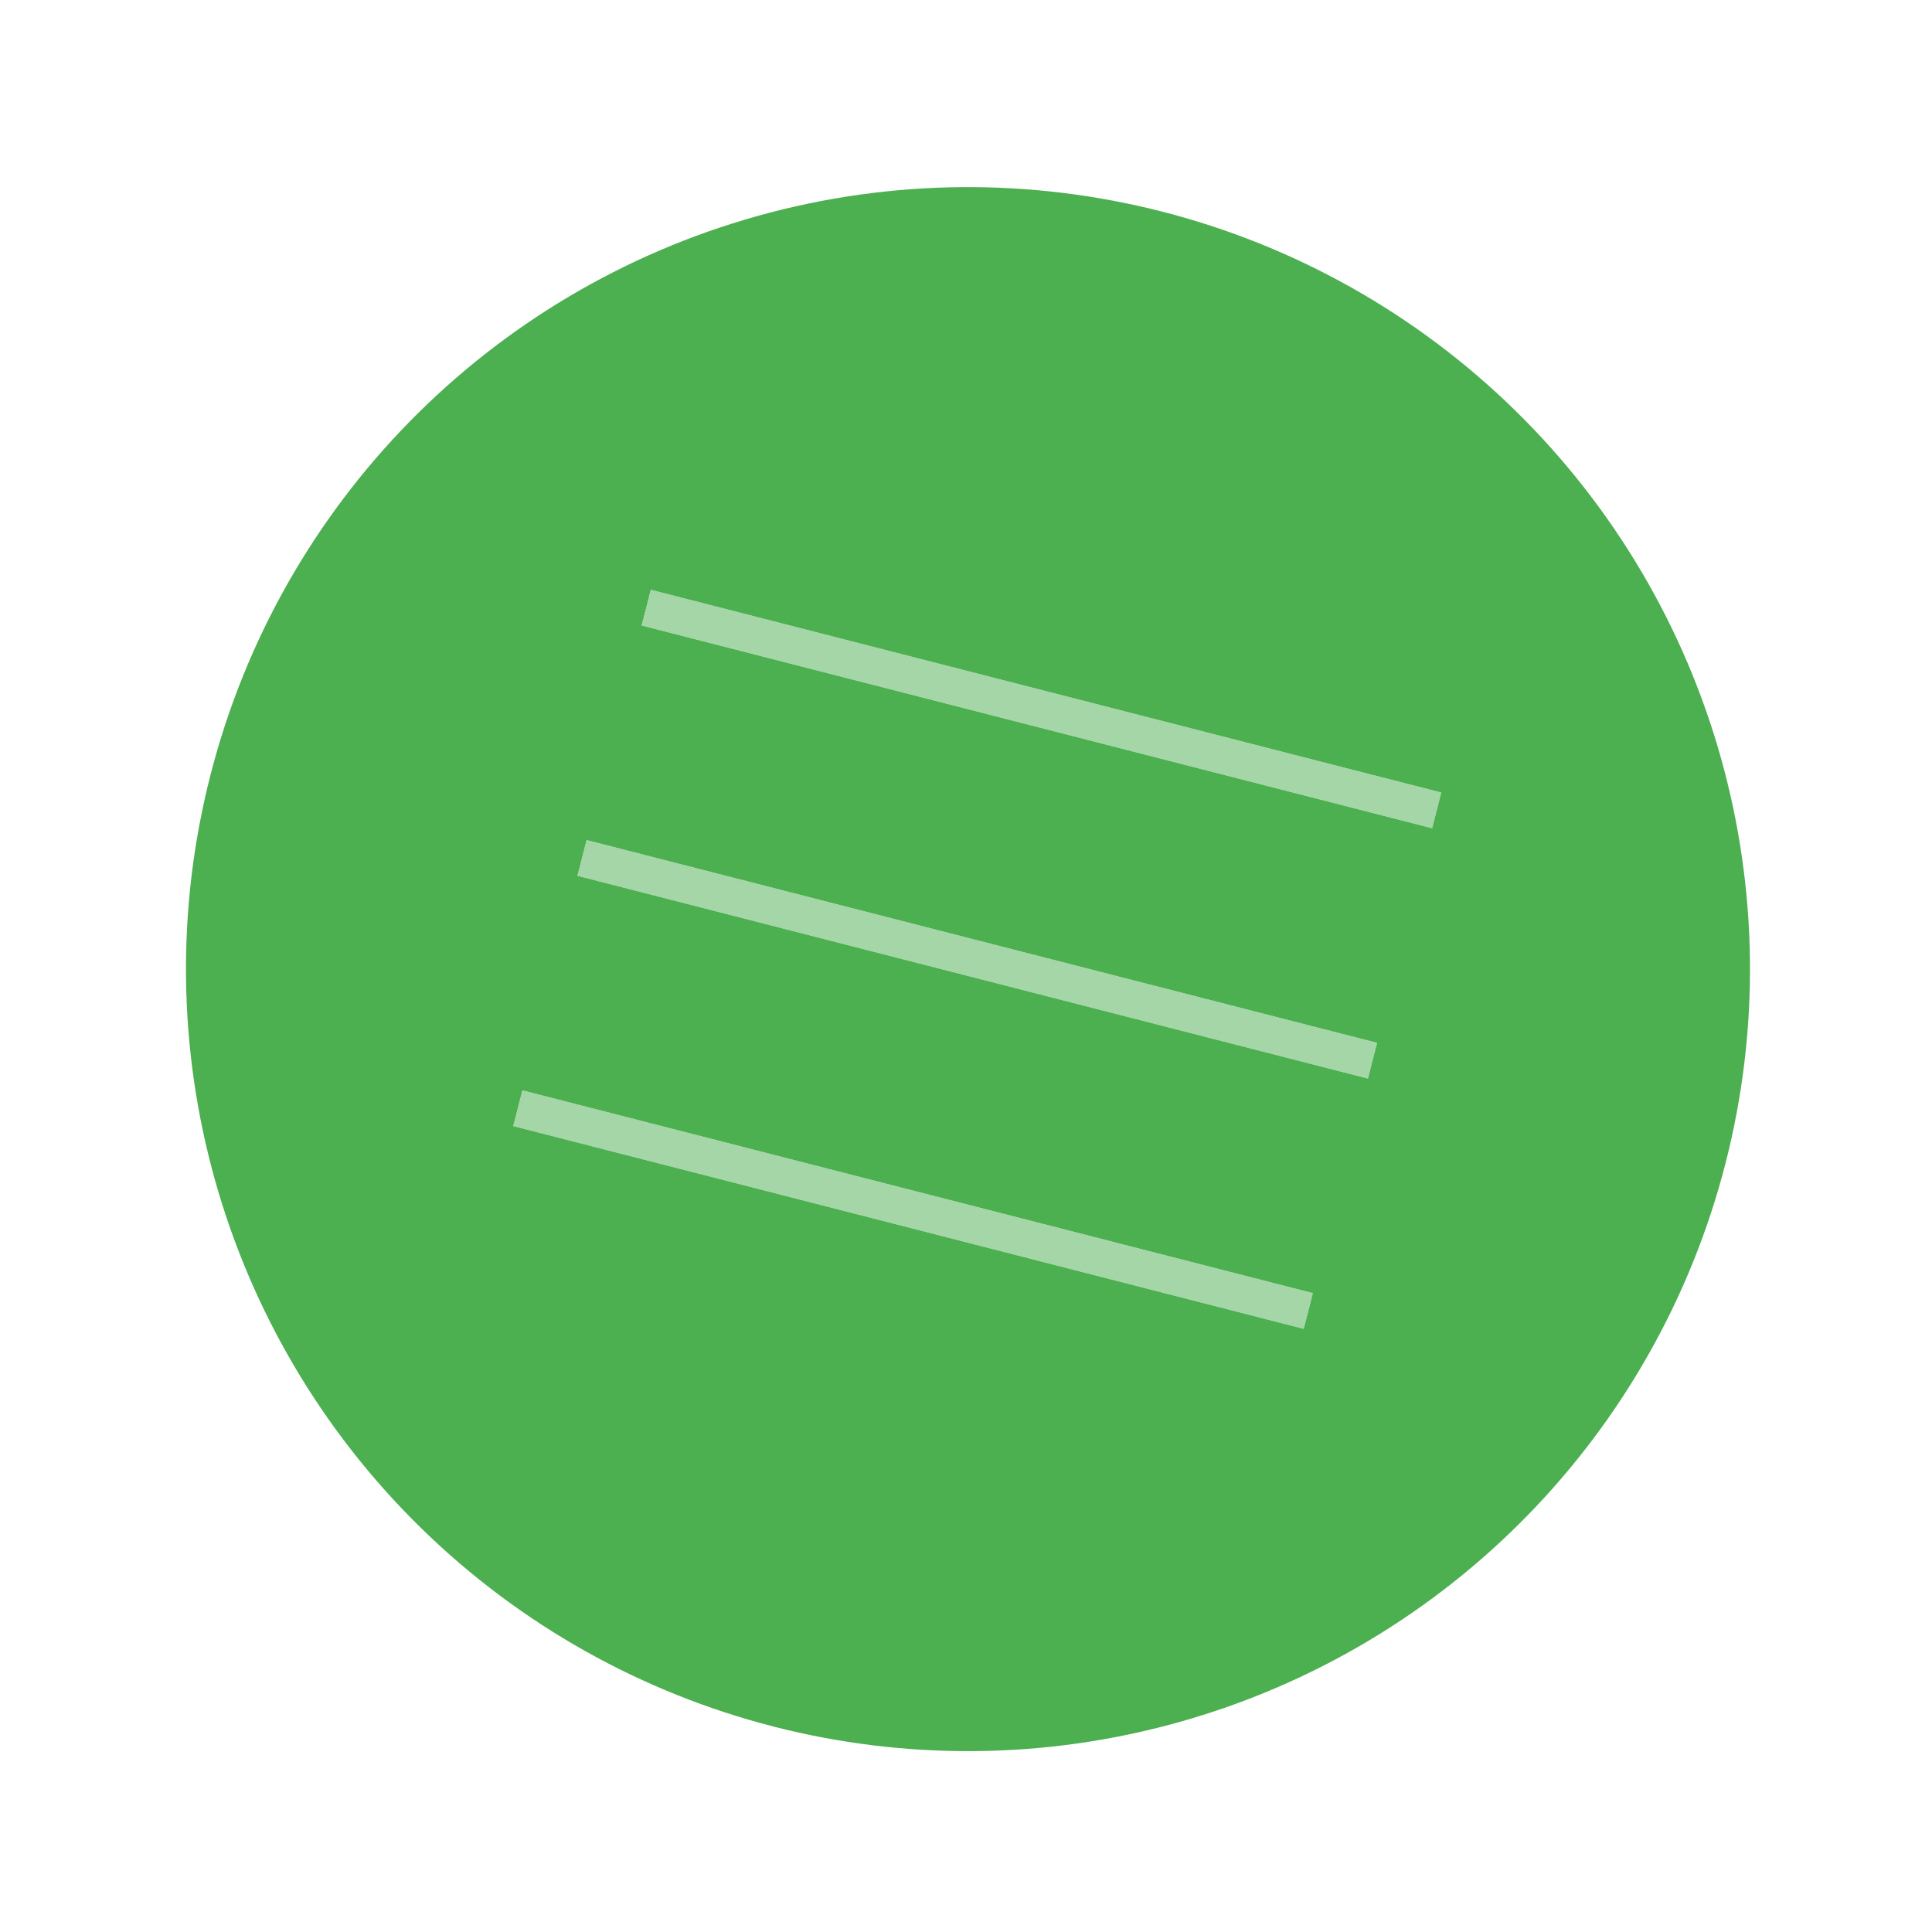 <svg width="105" height="105" viewBox="0 0 105 105" fill="none" xmlns="http://www.w3.org/2000/svg">
<circle cx="52.608" cy="52.67" r="42.5" transform="rotate(14.387 52.608 52.67)" fill="#4CAF50"/>
<line x1="35.123" y1="33.024" x2="78.08" y2="44.043" stroke="#A5D6A7" stroke-width="2"/>
<line x1="35.123" y1="33.024" x2="78.08" y2="44.043" stroke="#A5D6A7" stroke-width="2"/>
<line x1="35.123" y1="33.024" x2="78.08" y2="44.043" stroke="#A5D6A7" stroke-width="2"/>
<line x1="31.634" y1="46.627" x2="74.591" y2="57.646" stroke="#A5D6A7" stroke-width="2"/>
<line x1="31.634" y1="46.627" x2="74.591" y2="57.646" stroke="#A5D6A7" stroke-width="2"/>
<line x1="31.634" y1="46.627" x2="74.591" y2="57.646" stroke="#A5D6A7" stroke-width="2"/>
<line x1="28.144" y1="60.23" x2="71.101" y2="71.249" stroke="#A5D6A7" stroke-width="2"/>
<line x1="28.144" y1="60.23" x2="71.101" y2="71.249" stroke="#A5D6A7" stroke-width="2"/>
<line x1="28.144" y1="60.23" x2="71.101" y2="71.249" stroke="#A5D6A7" stroke-width="2"/>
</svg>
